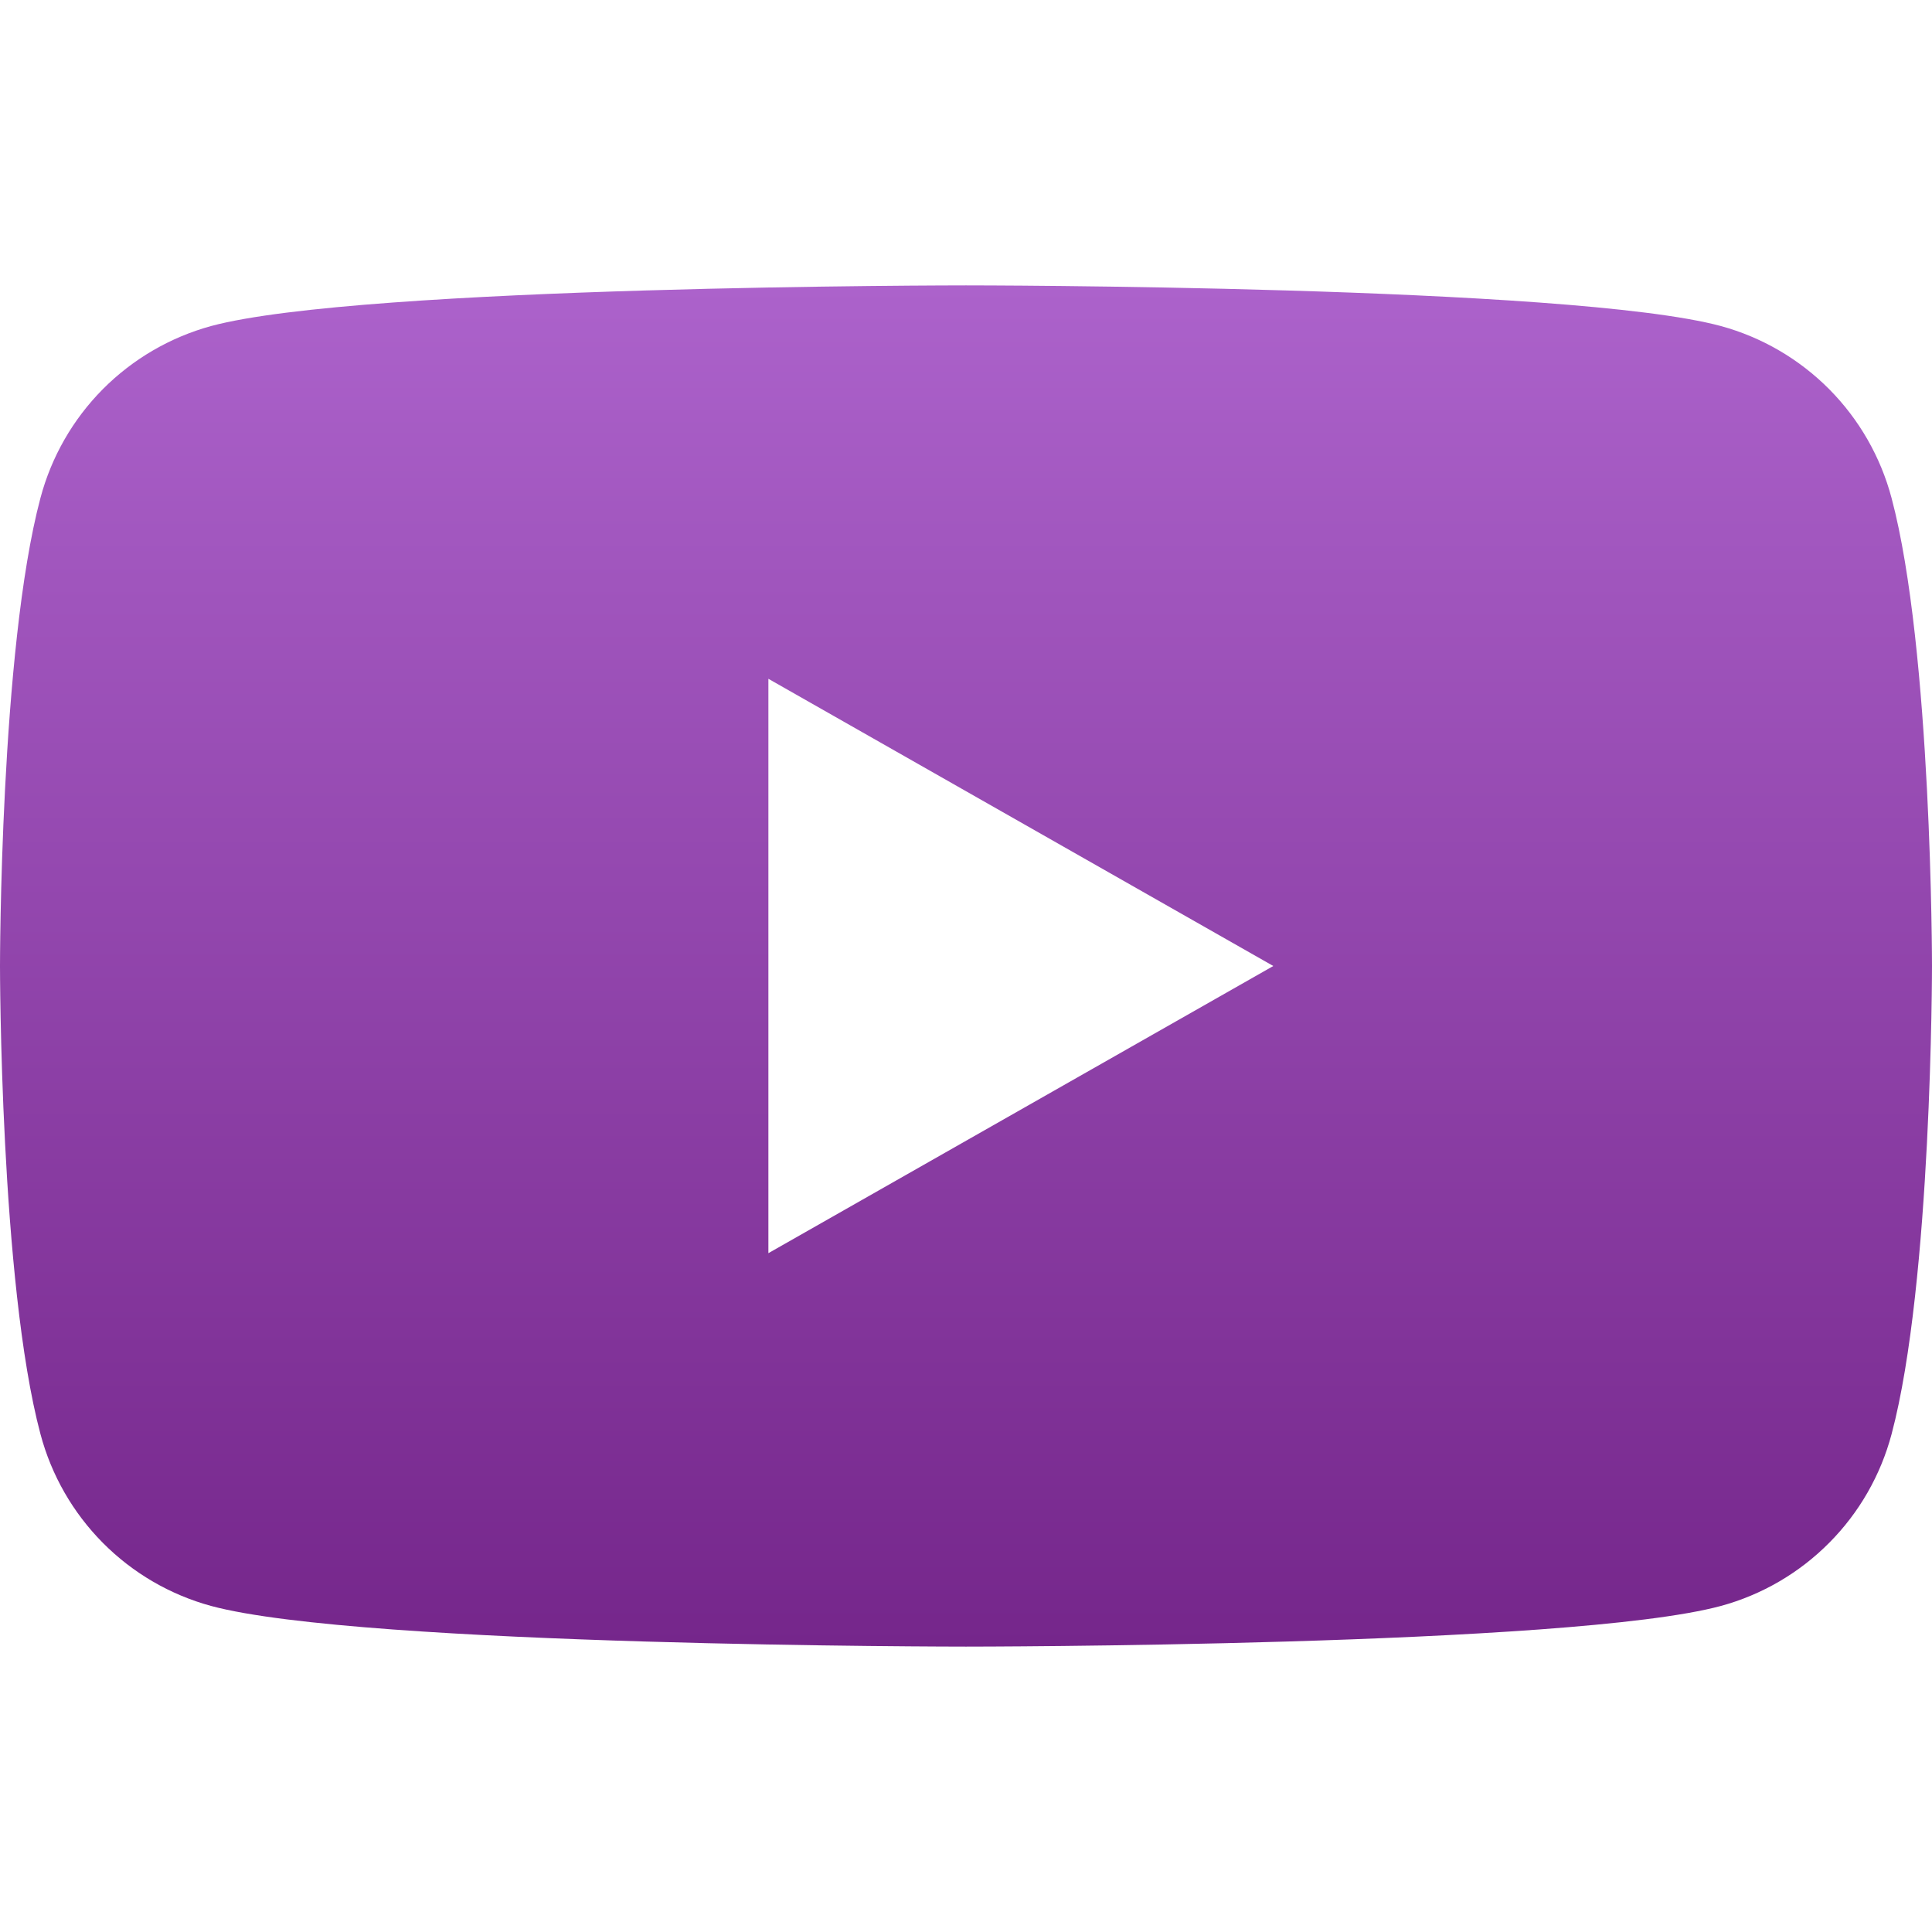 <svg width="32" height="32" viewBox="0 0 32 32" fill="none" xmlns="http://www.w3.org/2000/svg">
<path d="M31.33 8.248C31.149 7.567 30.793 6.946 30.297 6.446C29.8 5.946 29.181 5.585 28.502 5.4C26.007 4.727 16 4.727 16 4.727C16 4.727 5.993 4.727 3.497 5.4C2.818 5.586 2.199 5.947 1.703 6.446C1.207 6.946 0.851 7.567 0.67 8.248C0 10.76 0 16 0 16C0 16 0 21.24 0.67 23.752C0.851 24.433 1.207 25.054 1.703 25.554C2.199 26.054 2.818 26.415 3.498 26.6C5.992 27.273 15.999 27.273 15.999 27.273C15.999 27.273 26.006 27.273 28.502 26.6C29.182 26.415 29.801 26.054 30.297 25.554C30.794 25.055 31.15 24.433 31.331 23.752C32 21.24 32 16 32 16C32 16 32 10.76 31.33 8.248ZM12.727 20.758V11.243L21.09 16L12.726 20.757L12.727 20.758Z" fill="url(#paint0_linear_144_70)"/>
<defs>
<linearGradient id="paint0_linear_144_70" x1="16" y1="4.727" x2="16" y2="27.273" gradientUnits="userSpaceOnUse">
<stop stop-color="#AC62CB"/>
<stop offset="1" stop-color="#75268B"/>
</linearGradient>
</defs>
</svg>
